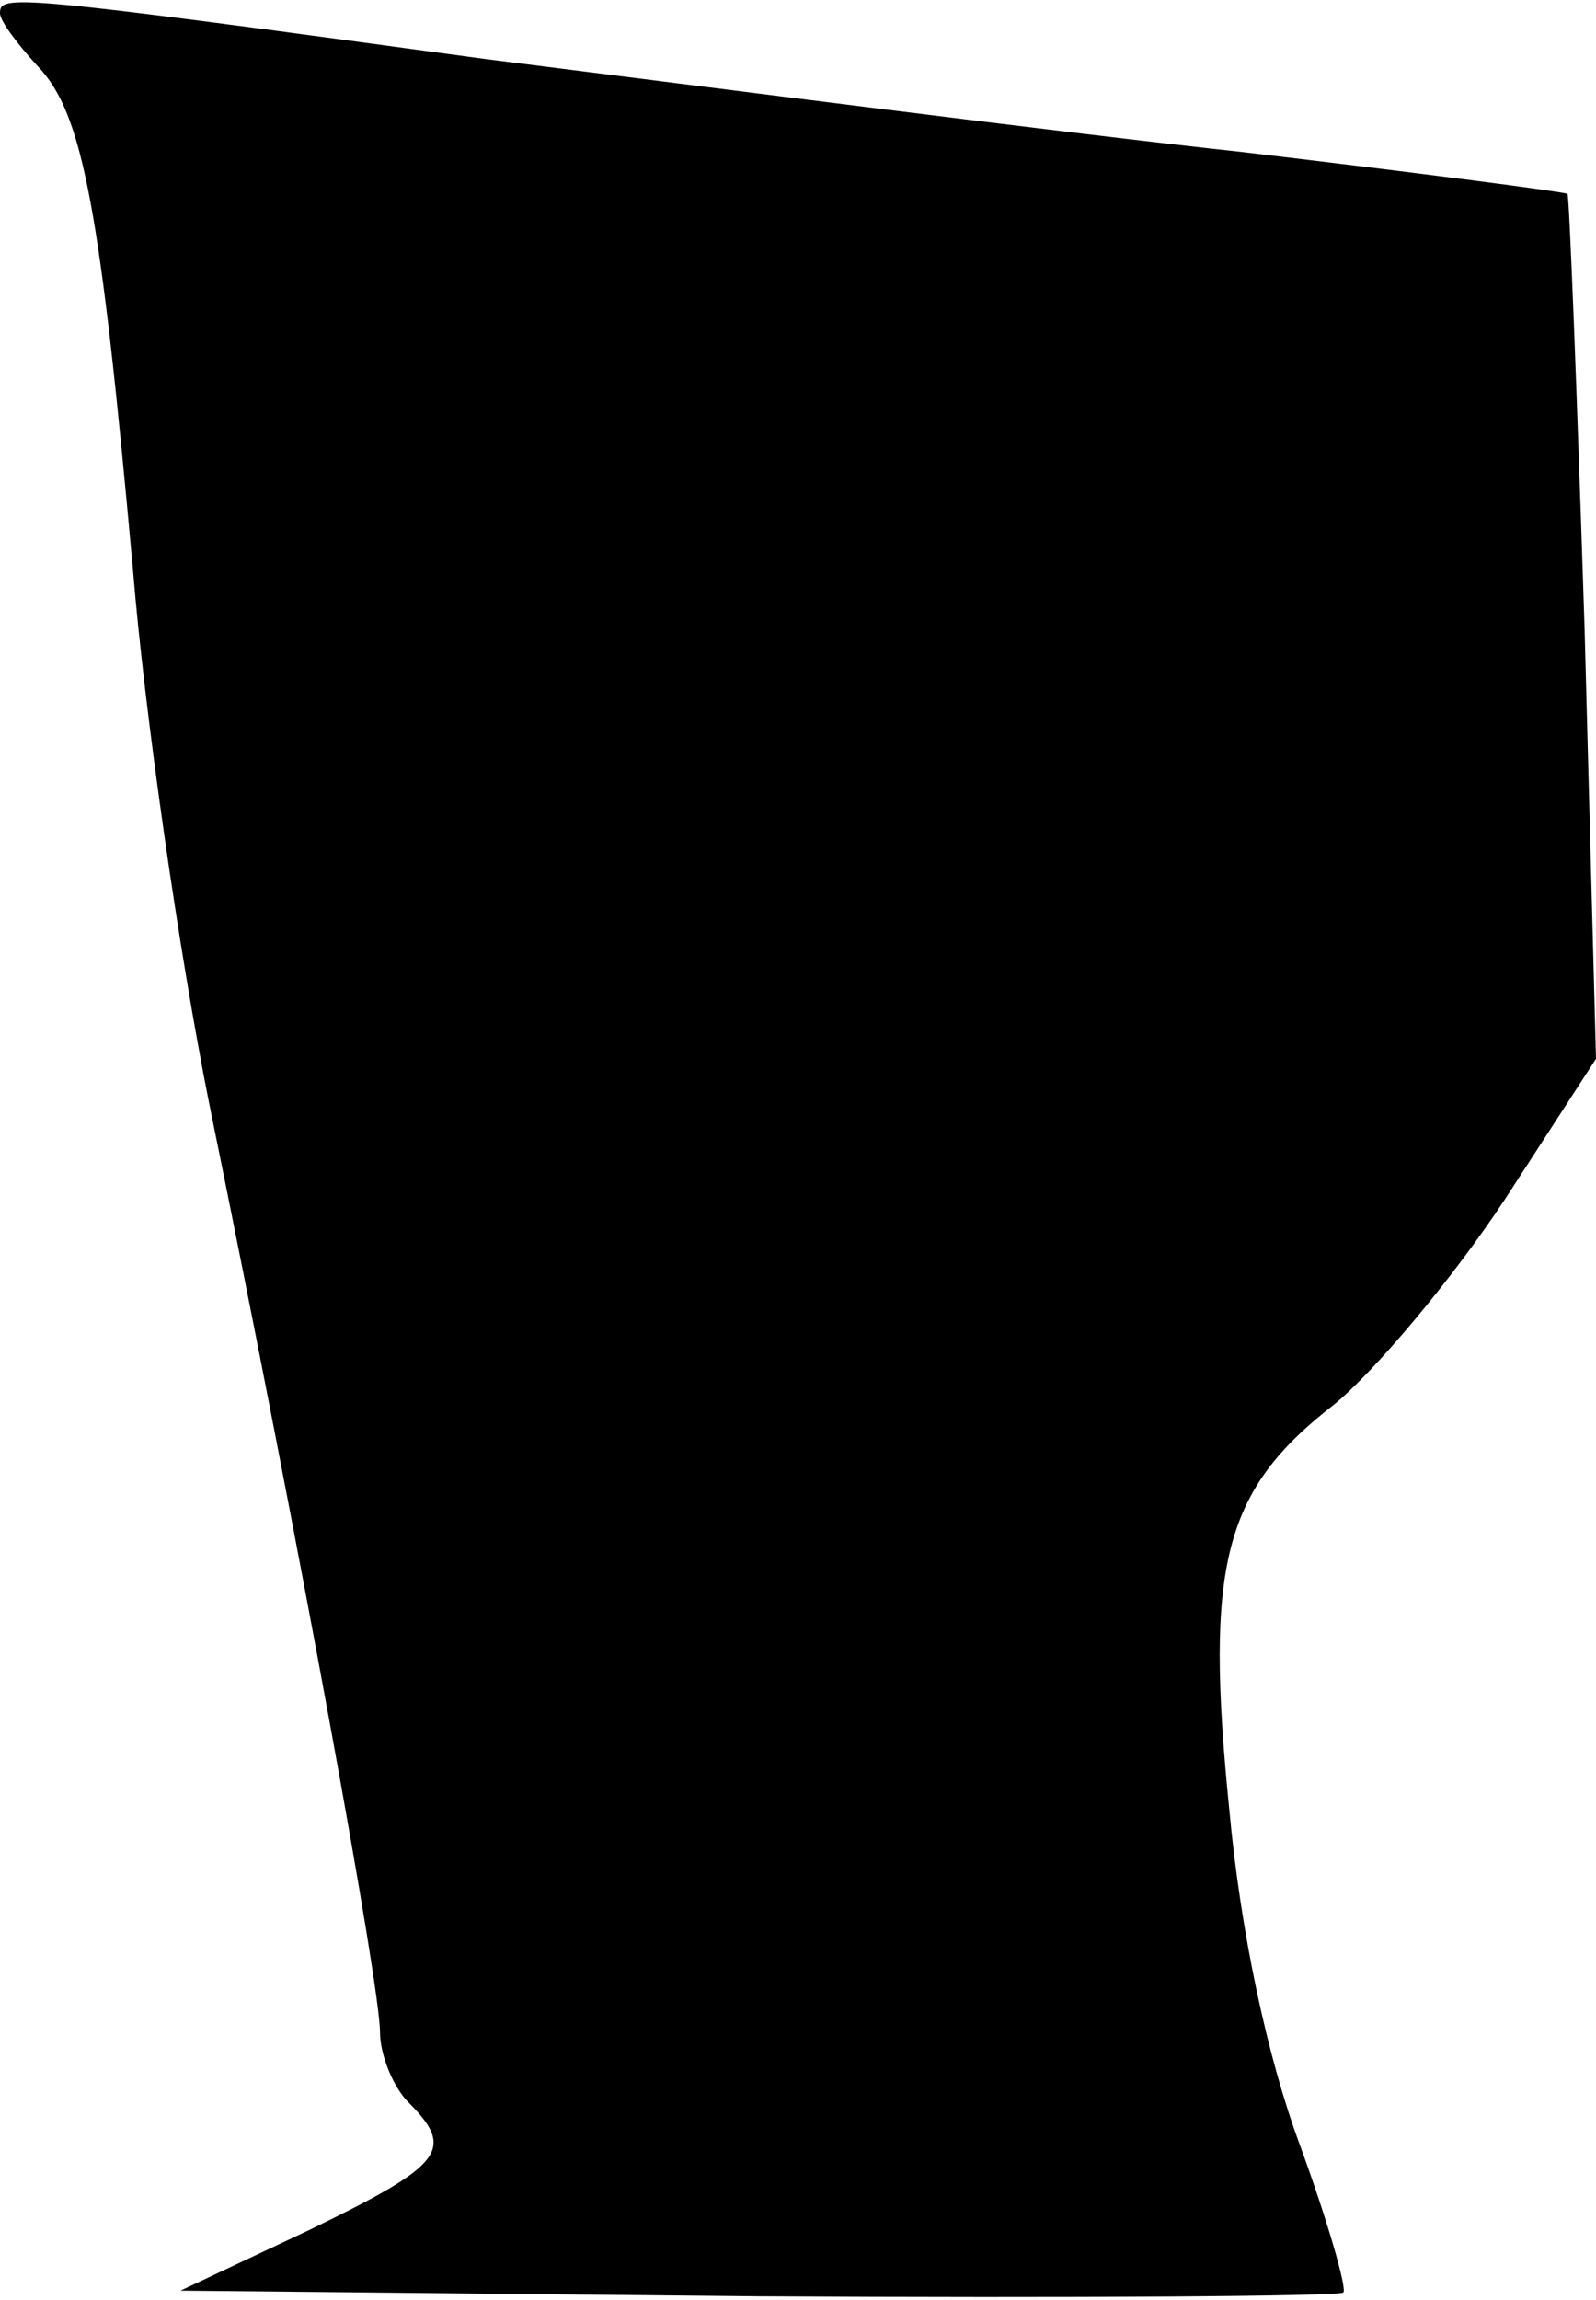 <?xml version="1.0" standalone="no"?>
<!DOCTYPE svg PUBLIC "-//W3C//DTD SVG 20010904//EN"
 "http://www.w3.org/TR/2001/REC-SVG-20010904/DTD/svg10.dtd">
<svg version="1.0" xmlns="http://www.w3.org/2000/svg"
 width="84pt" height="121pt" viewBox="0 0 84 121"
 preserveAspectRatio="xMidYMid meet">
<g transform="translate(0,121) scale(0.1,-0.1)"
fill="#000000" stroke="none">
<path fill="#000000" stroke="none" d="M0 1203 c0 -4 9 -16 20 -28 24 -25 33
-77 50 -265 6 -74 24 -200 40 -280 50 -245 90 -465 90 -489 0 -12 7 -29 15
-37 25 -25 18 -33 -52 -67 l-68 -32 304 -3 c167 -1 306 0 308 2 2 2 -8 37 -23
78 -17 46 -31 111 -37 176 -13 129 -3 168 55 213 22 18 63 67 90 108 l48 74
-6 226 c-4 124 -8 227 -9 229 -1 1 -78 11 -171 22 -93 10 -272 33 -399 49
-250 34 -255 34 -255 24z"/>
</g>
</svg>
